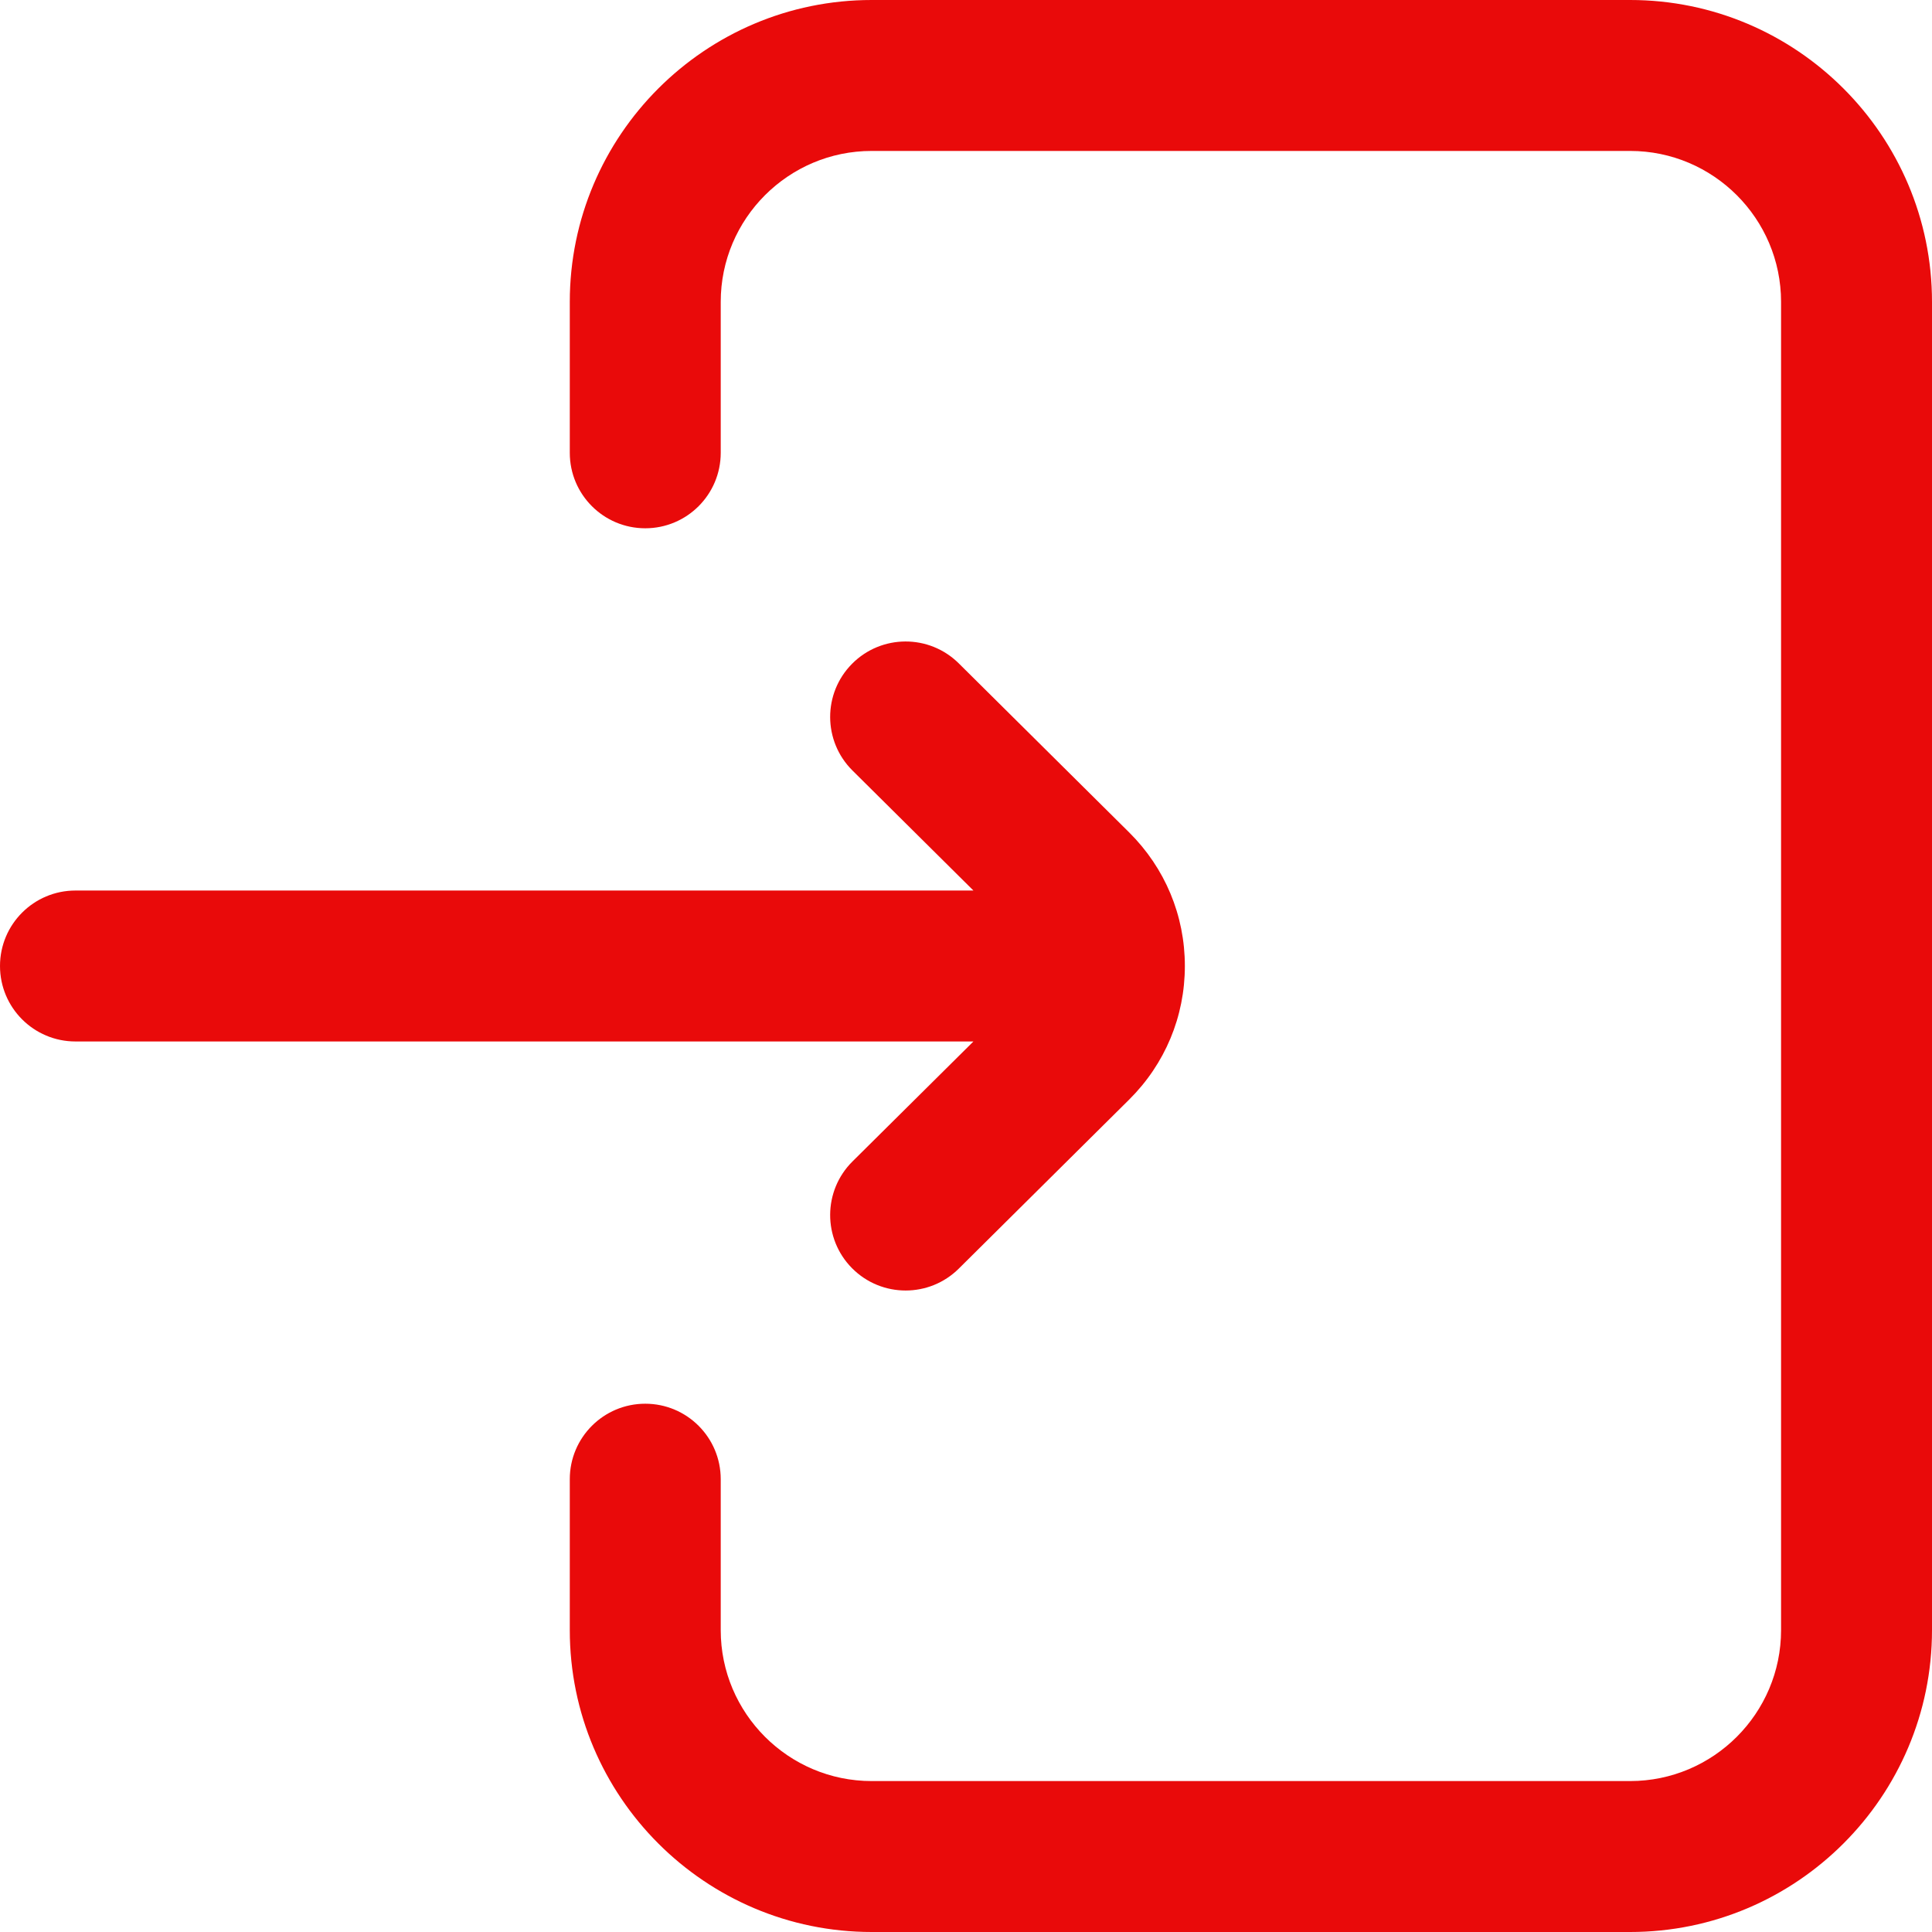<?xml version="1.0"?>
<svg xmlns="http://www.w3.org/2000/svg" xmlns:xlink="http://www.w3.org/1999/xlink" xmlns:svgjs="http://svgjs.com/svgjs" version="1.1" width="512" height="512" x="0" y="0" viewBox="0 0 512 512" style="enable-background:new 0 0 512 512" xml:space="preserve" class=""><g><path xmlns="http://www.w3.org/2000/svg" d="m512 80v352c0 44.113-35.887 80-80 80h-201c-44.113 0-80-35.887-80-80v-40c0-11.047 8.953-20 20-20s20 8.953 20 20v40c0 22.055 17.945 40 40 40h201c22.055 0 40-17.945 40-40v-352c0-22.055-17.945-40-40-40h-201c-22.055 0-40 17.945-40 40v40c0 11.047-8.953 20-20 20s-20-8.953-20-20v-40c0-44.113 35.887-80 80-80h201c44.113 0 80 35.887 80 80zm-286.086 227.801c-7.84 7.781-7.891 20.445-.113 28.285 3.91 3.941 9.055 5.914 14.199 5.914 5.094 0 10.188-1.934 14.086-5.801l45.145-44.789c9.523-9.449 14.77-22.023 14.77-35.41s-5.246-25.961-14.77-35.41l-45.145-44.789c-7.84-7.777-20.504-7.73-28.285.113-7.777 7.84-7.727 20.504.113 28.281l32.055 31.805h-237.969c-11.047 0-20 8.953-20 20s8.953 20 20 20h237.969zm0 0" fill="#e90a0a" data-original="#000000" style=""/></g></svg>
